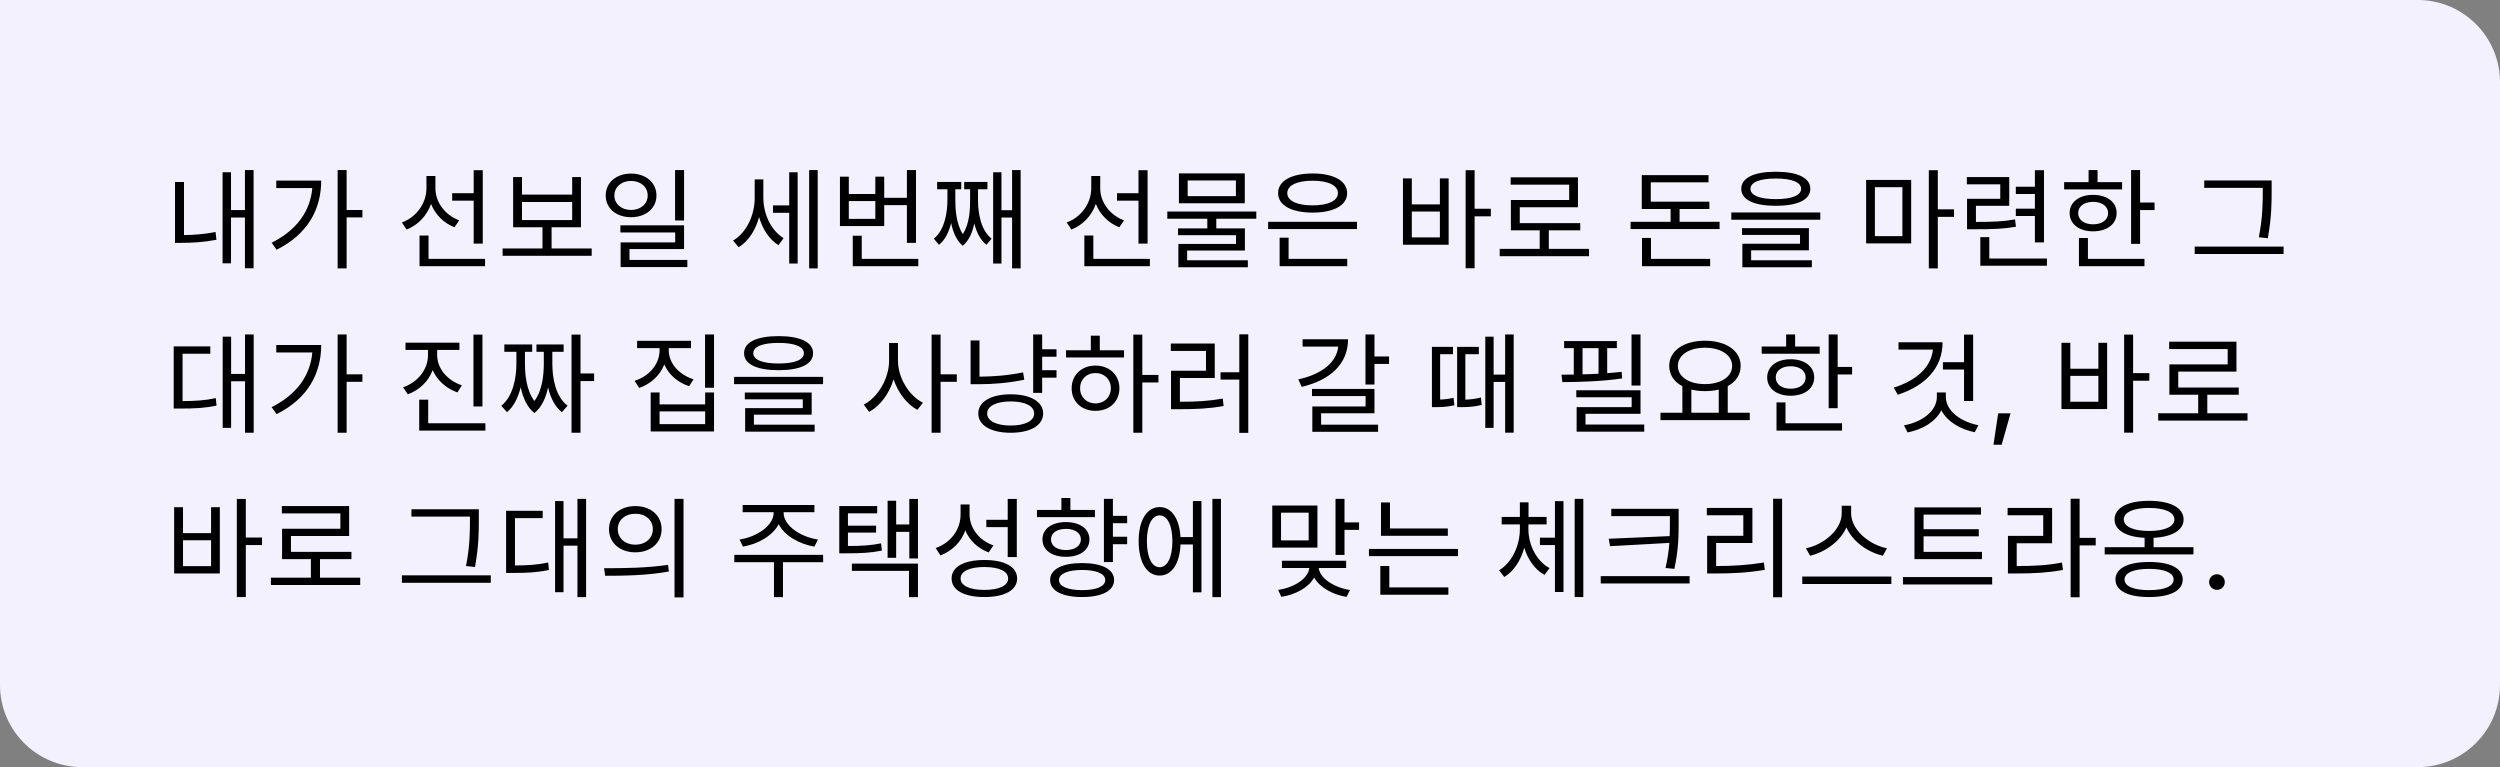 <svg width="365" height="112" viewBox="0 0 365 112" fill="none" xmlns="http://www.w3.org/2000/svg">
<rect x="0" y="0" width="365" height="112" fill="#808080" stroke="none"/>
<path d="M0 0H353C359.627 0 365 5.373 365 12V100C365 106.627 359.627 112 353 112H12C5.373 112 0 106.627 0 100V0Z" fill="#F4F1FF"/>
<path d="M26.864 26.576H25.552V35.456H26.464C28.016 35.456 29.664 35.376 31.6 35.008L31.472 33.872C29.76 34.208 28.24 34.304 26.864 34.32V26.576ZM35.76 24.832V30.672H33.728V25.152H32.496V38.448H33.728V31.76H35.76V39.168H37.024V24.832H35.76ZM40.335 26.368V27.456H45.599C45.295 30.848 43.327 33.6 39.663 35.44L40.383 36.464C45.023 34.144 46.895 30.448 46.895 26.368H40.335ZM52.911 30.656H50.607V24.832H49.295V39.184H50.607V31.744H52.911V30.656ZM69.156 35.568H70.484V24.848H69.156V28.208H66.02V29.296H69.156V35.568ZM67.044 32.176C64.981 31.408 63.572 29.52 63.572 27.52V25.696H62.261V27.472C62.261 29.664 60.821 31.696 58.676 32.48L59.364 33.52C61.044 32.848 62.325 31.488 62.932 29.776C63.541 31.328 64.772 32.56 66.356 33.184L67.044 32.176ZM62.565 37.792V34.384H61.252V38.864H70.82V37.792H62.565ZM76.211 29.488H83.539V32.128H76.211V29.488ZM80.531 36.272V33.184H84.819V25.856H83.539V28.416H76.211V25.856H74.915V33.184H79.203V36.272H73.379V37.344H86.387V36.272H80.531ZM99.874 24.832H98.562V32.192H99.874V24.832ZM89.698 28.544C89.698 27.296 90.738 26.416 92.13 26.416C93.538 26.416 94.562 27.296 94.562 28.544C94.562 29.776 93.538 30.656 92.13 30.656C90.738 30.656 89.698 29.776 89.698 28.544ZM95.842 28.544C95.842 26.64 94.274 25.344 92.13 25.344C89.986 25.344 88.434 26.64 88.434 28.544C88.434 30.432 89.986 31.712 92.13 31.712C94.274 31.712 95.842 30.432 95.842 28.544ZM91.906 37.952V36.368H99.874V32.896H90.578V33.936H98.578V35.392H90.61V38.992H100.354V37.952H91.906ZM111.448 26.192H110.184V28.928C110.184 31.392 109 33.968 107.032 35.12L107.848 36.096C109.272 35.216 110.312 33.6 110.824 31.696C111.336 33.44 112.296 34.96 113.656 35.792L114.408 34.768C112.52 33.616 111.448 31.184 111.448 28.88V26.192ZM115.224 29.984H112.856V31.072H115.224V38.48H116.456V25.152H115.224V29.984ZM118.136 24.832V39.184H119.384V24.832H118.136ZM127.799 31.952H123.927V29.36H127.799V31.952ZM129.095 29.952H132.407V35.456H133.735V24.832H132.407V28.88H129.095V25.792H127.799V28.32H123.927V25.792H122.631V33.008H129.095V29.952ZM125.815 37.792V34.416H124.503V38.864H134.071V37.792H125.815ZM142.789 27.632H144.165V26.56H140.773V27.632H141.637V29.136C141.637 30.528 141.573 32.672 140.565 34.176C139.541 32.576 139.477 30.336 139.477 29.136V27.632H140.341V26.56H136.821V27.632H138.325V29.136C138.325 30.896 137.989 33.504 136.341 34.848L137.093 35.744C138.021 35.008 138.549 33.824 138.869 32.56C139.125 33.856 139.637 35.104 140.565 35.888C141.493 35.104 141.989 33.888 142.245 32.608C142.565 33.872 143.093 35.008 144.021 35.744L144.773 34.848C143.125 33.536 142.789 30.976 142.789 29.136V27.632ZM147.765 24.832V30.688H146.213V25.152H144.997V38.48H146.213V31.76H147.765V39.184H149.013V24.832H147.765ZM166.219 35.568H167.547V24.848H166.219V28.208H163.083V29.296H166.219V35.568ZM164.107 32.176C162.043 31.408 160.635 29.52 160.635 27.52V25.696H159.323V27.472C159.323 29.664 157.883 31.696 155.739 32.48L156.427 33.52C158.107 32.848 159.387 31.488 159.995 29.776C160.603 31.328 161.835 32.56 163.419 33.184L164.107 32.176ZM159.627 37.792V34.384H158.315V38.864H167.883V37.792H159.627ZM180.442 28.64H173.402V26.352H180.442V28.64ZM181.738 25.312H172.122V29.68H181.738V25.312ZM183.418 31.936V30.88H170.426V31.936H176.266V33.344H171.994V34.336H180.458V35.616H172.042V39.024H182.186V38H173.322V36.576H181.754V33.344H177.578V31.936H183.418ZM191.641 26.384C193.897 26.384 195.337 27.056 195.337 28.192C195.337 29.328 193.897 29.984 191.641 29.984C189.385 29.984 187.945 29.328 187.945 28.192C187.945 27.056 189.385 26.384 191.641 26.384ZM191.641 31.04C194.713 31.04 196.681 29.984 196.681 28.192C196.681 26.4 194.713 25.328 191.641 25.328C188.569 25.328 186.601 26.4 186.601 28.192C186.601 29.984 188.569 31.04 191.641 31.04ZM188.137 34.704H186.825V38.864H196.697V37.792H188.137V34.704ZM185.145 32.384V33.44H198.121V32.384H185.145ZM210.222 34.656H206.126V30.88H210.222V34.656ZM210.222 29.84H206.126V26.048H204.83V35.728H211.502V26.048H210.222V29.84ZM217.662 30.48H215.294V24.848H213.982V39.168H215.294V31.584H217.662V30.48ZM226.125 36.336V33.632H230.717V32.576H221.885V30.256H230.381V25.888H220.557V26.96H229.101V29.2H220.589V33.632H224.797V36.336H218.957V37.408H231.997V36.336H226.125ZM241.043 34.736H239.731V38.864H249.683V37.792H241.043V34.736ZM245.219 32.384V30.512H249.571V29.44H241.011V26.624H249.443V25.568H239.699V30.512H243.907V32.384H238.067V33.44H251.059V32.384H245.219ZM259.266 26.064C261.618 26.064 262.962 26.608 262.962 27.568C262.962 28.528 261.618 29.072 259.266 29.072C256.914 29.072 255.57 28.528 255.57 27.568C255.57 26.608 256.914 26.064 259.266 26.064ZM259.266 30.048C262.418 30.048 264.306 29.184 264.306 27.568C264.306 25.952 262.418 25.072 259.266 25.072C256.114 25.072 254.226 25.952 254.226 27.568C254.226 29.184 256.114 30.048 259.266 30.048ZM255.666 36.544H264.098V33.312H254.338V34.304H262.802V35.584H254.386V39.024H264.53V38H255.666V36.544ZM252.77 31.024V32.08H265.762V31.024H252.77ZM273.735 27.328H277.751V34.48H273.735V27.328ZM272.455 35.536H279.031V26.272H272.455V35.536ZM285.287 30.56H282.919V24.848H281.607V39.184H282.919V31.664H285.287V30.56ZM297.094 35.392H298.422V24.848H297.094V27.264H294.31V28.32H297.094V30.464H294.31V31.536H297.094V35.392ZM294.198 32.032C292.486 32.336 291.046 32.4 288.486 32.4V30.048H293.35V25.856H287.158V26.912H292.038V29.024H287.19V33.472H288.23C290.998 33.472 292.502 33.424 294.326 33.104L294.198 32.032ZM290.438 37.744V34.624H289.126V38.8H298.854V37.744H290.438ZM309.829 26.592H306.245V24.832H304.933V26.592H301.365V27.648H309.829V26.592ZM303.413 31.104C303.413 30.112 304.293 29.472 305.589 29.472C306.885 29.472 307.781 30.112 307.781 31.104C307.781 32.112 306.885 32.752 305.589 32.752C304.293 32.752 303.413 32.112 303.413 31.104ZM309.029 31.104C309.029 29.504 307.621 28.448 305.589 28.448C303.557 28.448 302.165 29.504 302.165 31.104C302.165 32.72 303.557 33.776 305.589 33.776C307.621 33.776 309.029 32.72 309.029 31.104ZM304.837 34.752H303.525V38.864H313.093V37.792H304.837V34.752ZM312.453 29.568V24.832H311.141V35.6H312.453V30.672H314.565V29.568H312.453ZM330.363 27.792C330.363 29.568 330.363 31.712 329.787 34.64L331.099 34.784C331.659 31.68 331.659 29.616 331.659 27.792V26.352H321.819V27.424H330.363V27.792ZM320.427 36V37.088H333.403V36H320.427ZM26.656 51.648H30.704V50.576H25.36V59.648H26.304C28.448 59.648 29.904 59.584 31.616 59.216L31.504 58.128C29.936 58.464 28.576 58.544 26.656 58.56V51.648ZM35.776 48.832V54.592H33.744V49.152H32.512V62.464H33.744V55.664H35.776V63.184H37.04V48.832H35.776ZM40.335 50.368V51.456H45.599C45.295 54.848 43.327 57.6 39.663 59.44L40.383 60.464C45.023 58.144 46.895 54.448 46.895 50.368H40.335ZM52.911 54.656H50.607V48.832H49.295V63.184H50.607V55.744H52.911V54.656ZM70.436 48.848H69.124V59.344H70.436V48.848ZM67.428 56.256C65.317 55.552 63.828 53.808 63.828 51.872V51.088H67.076V50.032H59.205V51.088H62.484V51.872C62.484 53.92 61.029 55.792 58.852 56.544L59.541 57.568C61.236 56.96 62.565 55.664 63.172 54.032C63.828 55.536 65.141 56.72 66.788 57.296L67.428 56.256ZM62.517 61.792V58.352H61.205V62.864H70.868V61.792H62.517ZM80.643 51.36H82.291V50.288H78.323V51.36H79.395V53.104C79.395 54.752 79.171 57.024 78.019 58.544C76.851 56.992 76.643 54.688 76.643 53.104V51.36H77.699V50.288H73.635V51.36H75.395V53.104C75.395 55.136 74.915 57.888 73.187 59.232L74.019 60.176C75.043 59.344 75.651 58 76.019 56.544C76.339 58.032 76.931 59.44 78.019 60.304C79.107 59.456 79.699 58.048 80.019 56.56C80.371 58.032 80.979 59.36 82.035 60.176L82.867 59.232C81.123 57.92 80.643 55.232 80.643 53.104V51.36ZM86.739 54.528H84.755V48.848H83.443V63.184H84.755V55.632H86.739V54.528ZM101.257 55.376C99.145 54.72 97.641 53.04 97.641 51.152V50.832H100.889V49.76H93.017V50.832H96.297V51.152C96.297 53.12 94.825 54.912 92.649 55.6L93.321 56.64C95.033 56.048 96.361 54.8 96.985 53.216C97.641 54.704 98.969 55.856 100.617 56.384L101.257 55.376ZM102.953 61.92H96.297V60.064H102.953V61.92ZM102.953 59.04H96.297V57.296H95.001V62.992H104.249V57.296H102.953V59.04ZM102.937 48.832V56.608H104.249V48.832H102.937ZM113.672 50.064C116.024 50.064 117.368 50.608 117.368 51.568C117.368 52.528 116.024 53.072 113.672 53.072C111.32 53.072 109.976 52.528 109.976 51.568C109.976 50.608 111.32 50.064 113.672 50.064ZM113.672 54.048C116.824 54.048 118.712 53.184 118.712 51.568C118.712 49.952 116.824 49.072 113.672 49.072C110.52 49.072 108.632 49.952 108.632 51.568C108.632 53.184 110.52 54.048 113.672 54.048ZM110.072 60.544H118.504V57.312H108.744V58.304H117.208V59.584H108.792V63.024H118.936V62H110.072V60.544ZM107.176 55.024V56.08H120.168V55.024H107.176ZM131.102 50.08H129.806V52.656C129.806 55.264 128.174 58.016 126.11 59.072L126.894 60.128C128.51 59.264 129.838 57.472 130.462 55.376C131.118 57.344 132.414 59.024 133.934 59.84L134.75 58.8C132.734 57.792 131.102 55.184 131.102 52.656V50.08ZM139.694 54.656H137.326V48.848H136.014V63.184H137.326V55.744H139.694V54.656ZM149.372 54.368C147.084 54.832 145.036 54.976 143.004 54.992V49.712H141.708V56.096H142.828C144.972 56.096 147.116 55.936 149.548 55.44L149.372 54.368ZM147.564 62.128C145.468 62.128 144.124 61.456 144.124 60.368C144.124 59.28 145.468 58.608 147.564 58.608C149.66 58.608 150.988 59.28 150.988 60.368C150.988 61.456 149.66 62.128 147.564 62.128ZM147.564 57.568C144.7 57.568 142.828 58.64 142.828 60.368C142.828 62.112 144.7 63.184 147.564 63.184C150.428 63.184 152.3 62.112 152.3 60.368C152.3 58.64 150.428 57.568 147.564 57.568ZM154.252 52.08V50.992H152.156V48.832H150.844V57.36H152.156V55.136H154.252V54.048H152.156V52.08H154.252ZM159.931 58.896C158.635 58.896 157.691 57.968 157.691 56.688C157.691 55.392 158.635 54.464 159.931 54.464C161.243 54.464 162.187 55.392 162.187 56.688C162.187 57.968 161.243 58.896 159.931 58.896ZM159.931 53.376C157.915 53.376 156.459 54.752 156.459 56.688C156.459 58.64 157.915 59.984 159.931 59.984C161.979 59.984 163.435 58.64 163.435 56.688C163.435 54.752 161.979 53.376 159.931 53.376ZM160.571 49.008H159.259V51.136H155.643V52.192H164.107V51.136H160.571V49.008ZM169.131 54.736H166.779V48.848H165.467V63.184H166.779V55.84H169.131V54.736ZM172.266 55.184H177.354V50.16H170.938V51.232H176.074V54.128H170.97V59.744H172.074C174.666 59.744 176.49 59.664 178.65 59.28L178.522 58.192C176.458 58.56 174.714 58.656 172.266 58.656V55.184ZM180.938 48.816V54.352H178.202V55.424H180.938V63.2H182.25V48.816H180.938ZM190.176 49.536V50.608H195.376C195.168 52.832 193.088 54.608 189.552 55.392L190.048 56.48C194.224 55.504 196.816 53.12 196.816 49.536H190.176ZM192.88 60.336H200.672V56.784H191.552V57.824H199.376V59.344H191.6V63.04H201.2V62H192.88V60.336ZM200.672 52.048V48.832H199.36V56.144H200.672V53.136H202.8V52.048H200.672ZM210.261 51.712H212.133V50.64H209.061V59.44H209.637C210.229 59.44 211.157 59.44 212.341 59.168L212.213 58.08C211.477 58.256 210.789 58.32 210.261 58.336V51.712ZM213.941 51.712H215.909V50.64H212.741V59.44H213.333C214.165 59.44 215.141 59.424 216.325 59.12L216.213 58.032C215.381 58.256 214.597 58.32 213.941 58.352V51.712ZM219.749 48.832V54.688H218.069V49.152H216.853V62.464H218.069V55.76H219.749V63.168H220.997V48.832H219.749ZM239.515 48.832H238.203V56.288H239.515V48.832ZM231.051 50.832H233.387V54.56C232.603 54.608 231.819 54.64 231.051 54.656V50.832ZM236.763 54.288C236.075 54.352 235.371 54.432 234.651 54.48V50.832H236.059V49.792H228.363V50.832H229.771V54.688C229.147 54.704 228.539 54.704 227.979 54.704L228.107 55.792C230.635 55.776 233.979 55.68 236.827 55.248L236.763 54.288ZM231.483 61.984V60.416H239.515V56.976H230.139V58H238.219V59.44H230.187V63.024H240.059V61.984H231.483ZM246.938 56.88C247.53 57.024 248.218 57.104 248.922 57.104C249.642 57.104 250.33 57.024 250.938 56.88V60.256H246.938V56.88ZM248.922 50.768C251.226 50.768 252.89 51.824 252.89 53.424C252.89 55.024 251.226 56.08 248.922 56.08C246.618 56.08 244.97 55.024 244.97 53.424C244.97 51.824 246.618 50.768 248.922 50.768ZM252.25 60.256V56.368C253.434 55.744 254.138 54.72 254.138 53.424C254.138 51.184 251.978 49.744 248.922 49.744C245.882 49.744 243.706 51.184 243.706 53.424C243.706 54.72 244.426 55.76 245.626 56.384V60.256H242.426V61.344H255.466V60.256H252.25ZM265.673 50.592H262.089V48.832H260.777V50.592H257.209V51.648H265.673V50.592ZM259.257 55.104C259.257 54.112 260.137 53.472 261.433 53.472C262.729 53.472 263.625 54.112 263.625 55.104C263.625 56.112 262.729 56.752 261.433 56.752C260.137 56.752 259.257 56.112 259.257 55.104ZM264.873 55.104C264.873 53.504 263.465 52.448 261.433 52.448C259.401 52.448 258.009 53.504 258.009 55.104C258.009 56.72 259.401 57.776 261.433 57.776C263.465 57.776 264.873 56.72 264.873 55.104ZM260.681 58.752H259.369V62.864H268.937V61.792H260.681V58.752ZM268.297 53.568V48.832H266.985V59.6H268.297V54.672H270.409V53.568H268.297ZM286.75 58.544H288.078V48.848H286.75V52.88H283.662V53.952H286.75V58.544ZM277.182 49.968V51.04H282.206C281.95 53.568 279.886 55.52 276.494 56.592L277.07 57.632C281.166 56.304 283.614 53.664 283.614 49.968H277.182ZM284.094 57.296H282.782V57.952C282.782 60.048 280.542 61.648 277.982 62.096L278.51 63.136C280.654 62.72 282.59 61.584 283.438 59.904C284.286 61.552 286.206 62.688 288.318 63.104L288.846 62.08C286.318 61.6 284.094 60.016 284.094 57.952V57.296ZM291.047 64.93H292.242L293.539 60.344H291.734L291.047 64.93ZM306.363 58.656H302.267V54.88H306.363V58.656ZM306.363 53.84H302.267V50.048H300.971V59.728H307.643V50.048H306.363V53.84ZM313.803 54.48H311.435V48.848H310.123V63.168H311.435V55.584H313.803V54.48ZM322.266 60.336V57.632H326.858V56.576H318.026V54.256H326.522V49.888H316.698V50.96H325.242V53.2H316.73V57.632H320.938V60.336H315.098V61.408H328.138V60.336H322.266ZM30.816 82.656H26.72V78.88H30.816V82.656ZM30.816 77.84H26.72V74.048H25.424V83.728H32.096V74.048H30.816V77.84ZM38.256 78.48H35.888V72.848H34.576V87.168H35.888V79.584H38.256V78.48ZM46.719 84.336V81.632H51.311V80.576H42.479V78.256H50.975V73.888H41.151V74.96H49.695V77.2H41.183V81.632H45.391V84.336H39.551V85.408H52.591V84.336H46.719ZM68.612 75.792C68.612 77.568 68.612 79.712 68.037 82.64L69.349 82.784C69.909 79.68 69.909 77.616 69.909 75.792V74.352H60.069V75.424H68.612V75.792ZM58.676 84V85.088H71.653V84H58.676ZM75.187 75.648H79.235V74.576H73.891V83.648H74.835C76.979 83.648 78.435 83.584 80.147 83.216L80.035 82.128C78.467 82.464 77.107 82.544 75.187 82.56V75.648ZM84.307 72.832V78.592H82.275V73.152H81.043V86.464H82.275V79.664H84.307V87.184H85.571V72.832H84.307ZM92.754 73.888C90.53 73.888 88.914 75.248 88.914 77.264C88.914 79.264 90.53 80.64 92.754 80.64C94.994 80.64 96.594 79.264 96.594 77.264C96.594 75.248 94.994 73.888 92.754 73.888ZM92.754 75.008C94.242 75.008 95.314 75.92 95.314 77.264C95.314 78.592 94.242 79.52 92.754 79.52C91.282 79.52 90.194 78.592 90.194 77.264C90.194 75.92 91.282 75.008 92.754 75.008ZM98.482 72.832V87.216H99.794V72.832H98.482ZM88.354 84.064C90.946 84.064 94.418 84.032 97.65 83.44L97.538 82.464C94.402 82.944 90.802 82.96 88.194 82.96L88.354 84.064ZM108.472 79.808C110.696 79.424 112.808 78.224 113.688 76.528C114.552 78.224 116.68 79.424 118.904 79.808L119.416 78.768C116.888 78.4 114.408 76.752 114.408 74.864V74.784H118.904V73.728H108.424V74.784H112.952V74.864C112.952 76.752 110.472 78.4 107.976 78.768L108.472 79.808ZM120.168 81.008H107.208V82.08H113V87.184H114.312V82.08H120.184L120.168 81.008ZM128.631 79.328C127.127 79.632 125.847 79.712 123.799 79.712V77.76H127.911V76.752H123.799V74.944H128.071V73.888H122.535V80.784H123.447C125.751 80.784 127.111 80.72 128.759 80.384L128.631 79.328ZM124.375 83.344H132.711V87.184H134.023V82.288H124.375V83.344ZM132.759 72.848V76.576H130.839V73.104H129.591V81.44H130.839V77.648H132.759V81.536H134.023V72.848H132.759ZM147.125 81.328H148.453V72.848H147.125V75.888H144.005V76.96H147.125V81.328ZM145.045 79.632C142.949 78.896 141.557 77.12 141.557 75.072V73.648H140.245V75.12C140.245 77.312 138.821 79.232 136.613 80.016L137.301 81.088C139.029 80.432 140.325 79.136 140.933 77.44C141.557 78.928 142.773 80.064 144.341 80.656L145.045 79.632ZM143.717 86.128C141.557 86.128 140.245 85.504 140.245 84.464C140.245 83.408 141.557 82.784 143.717 82.784C145.877 82.784 147.189 83.408 147.189 84.464C147.189 85.504 145.877 86.128 143.717 86.128ZM143.717 81.76C140.773 81.76 138.933 82.736 138.933 84.464C138.933 86.176 140.773 87.168 143.717 87.168C146.661 87.168 148.501 86.176 148.501 84.464C148.501 82.736 146.661 81.76 143.717 81.76ZM159.86 74.448H156.276V72.704H154.964V74.448H151.396V75.504H159.86V74.448ZM153.444 78.752C153.444 77.824 154.308 77.216 155.62 77.216C156.932 77.216 157.812 77.824 157.812 78.752C157.812 79.696 156.932 80.304 155.62 80.304C154.308 80.304 153.444 79.696 153.444 78.752ZM159.06 78.752C159.06 77.216 157.668 76.224 155.62 76.224C153.572 76.224 152.196 77.216 152.196 78.752C152.196 80.304 153.572 81.296 155.62 81.296C157.668 81.296 159.06 80.304 159.06 78.752ZM157.988 86.16C155.892 86.16 154.612 85.616 154.612 84.688C154.612 83.76 155.892 83.216 157.988 83.216C160.084 83.216 161.364 83.76 161.364 84.688C161.364 85.616 160.084 86.16 157.988 86.16ZM157.988 82.208C155.092 82.208 153.316 83.104 153.316 84.688C153.316 86.256 155.092 87.168 157.988 87.168C160.868 87.168 162.66 86.256 162.66 84.688C162.66 83.104 160.868 82.208 157.988 82.208ZM164.564 76.384V75.312H162.484V72.832H161.172V82.064H162.484V79.456H164.564V78.368H162.484V76.384H164.564ZM169.315 82.816C168.163 82.816 167.443 81.36 167.443 79.008C167.443 76.704 168.163 75.248 169.315 75.248C170.435 75.248 171.171 76.704 171.171 79.008C171.171 81.36 170.435 82.816 169.315 82.816ZM174.163 78.416H172.355C172.195 75.712 171.043 74.032 169.315 74.032C167.443 74.032 166.243 75.952 166.243 79.008C166.243 82.112 167.443 84.032 169.315 84.032C171.075 84.032 172.243 82.304 172.355 79.488H174.163V86.48H175.411V73.152H174.163V78.416ZM177.011 72.832V87.184H178.259V72.832H177.011ZM191.065 78.896H187.033V74.848H191.065V78.896ZM192.345 73.808H185.753V79.952H192.345V73.808ZM196.537 82.928V81.872H187.161V82.928H191.161C191.001 84.464 188.969 85.776 186.601 86.128L187.081 87.136C189.209 86.8 191.049 85.776 191.865 84.32C192.681 85.76 194.521 86.8 196.601 87.152L197.097 86.144C194.761 85.776 192.697 84.432 192.536 82.928H196.537ZM196.297 76.272V72.832H194.985V81.024H196.297V77.36H198.425V76.272H196.297ZM211.383 77.152H202.935V73.36H201.623V78.224H211.383V77.152ZM202.839 82.64H201.527V86.832H211.463V85.76H202.839V82.64ZM199.863 80.144V81.2H212.871V80.144H199.863ZM223.149 76.56H225.805V75.472H223.165V73.344H221.901V75.472H219.245V76.56H221.901V77.248C221.901 79.6 220.797 82.112 218.861 83.264L219.629 84.24C221.037 83.392 222.045 81.792 222.541 79.968C223.069 81.696 224.093 83.152 225.485 83.936L226.237 82.944C224.301 81.904 223.149 79.536 223.149 77.248V76.56ZM227.021 78.496H224.829V79.584H227.021V86.432H228.269V73.168H227.021V78.496ZM229.901 72.832V87.168H231.165V72.832H229.901ZM234.876 78.656L235.068 79.744L243.724 79.264C243.644 80.368 243.484 81.552 243.164 82.928L244.46 83.056C245.084 80.112 245.084 78.176 245.084 76.048V74.288H235.244V75.36H243.804V76.048C243.804 76.784 243.804 77.52 243.772 78.272L234.876 78.656ZM233.708 84.112V85.184H246.684V84.112H233.708ZM250.555 79.28H255.851V74.16H249.195V75.232H254.523V78.224H249.243V83.728H250.427C252.891 83.728 255.067 83.632 257.659 83.2L257.531 82.128C255.019 82.528 252.907 82.64 250.555 82.64V79.28ZM258.875 72.816V87.2H260.187V72.816H258.875ZM275.497 80.048C272.985 79.568 270.265 77.392 270.265 74.944V73.84H268.889V74.944C268.889 77.392 266.185 79.552 263.673 80.048L264.265 81.136C266.425 80.624 268.665 79.088 269.577 76.992C270.489 79.104 272.729 80.64 274.905 81.136L275.497 80.048ZM263.129 84.176V85.264H276.137V84.176H263.129ZM289.368 80.576H280.84V78.304H288.904V77.264H280.84V75.136H289.224V74.08H279.512V81.632H289.368V80.576ZM277.832 84.256V85.328H290.856V84.256H277.832ZM294.439 79.312H299.607V74.16H293.111V75.232H298.311V78.24H293.159V83.728H294.295C297.031 83.728 298.951 83.616 301.191 83.216L301.047 82.128C298.903 82.544 297.047 82.64 294.439 82.64V79.312ZM305.975 78.528H303.623V72.816H302.311V87.2H303.623V79.632H305.975V78.528ZM313.766 86.16C311.51 86.16 310.182 85.6 310.182 84.608C310.182 83.632 311.51 83.056 313.766 83.056C316.022 83.056 317.35 83.632 317.35 84.608C317.35 85.6 316.022 86.16 313.766 86.16ZM313.766 82.048C310.71 82.048 308.854 82.96 308.854 84.608C308.854 86.256 310.71 87.168 313.766 87.168C316.838 87.168 318.678 86.256 318.678 84.608C318.678 82.96 316.838 82.048 313.766 82.048ZM310.07 75.84C310.07 74.784 311.494 74.16 313.766 74.16C316.038 74.16 317.462 74.784 317.462 75.84C317.462 76.896 316.038 77.52 313.766 77.52C311.494 77.52 310.07 76.896 310.07 75.84ZM314.422 79.888V78.528C317.126 78.384 318.806 77.408 318.806 75.84C318.806 74.128 316.87 73.12 313.766 73.12C310.661 73.12 308.726 74.128 308.726 75.84C308.726 77.408 310.39 78.384 313.11 78.528V79.888H307.286V80.944H320.246V79.888H314.422ZM323.68 86.117C324.328 86.117 324.82 85.617 324.82 84.984C324.82 84.344 324.328 83.844 323.68 83.844C323.031 83.844 322.531 84.344 322.531 84.984C322.531 85.617 323.031 86.117 323.68 86.117Z" fill="black"/>
</svg>

